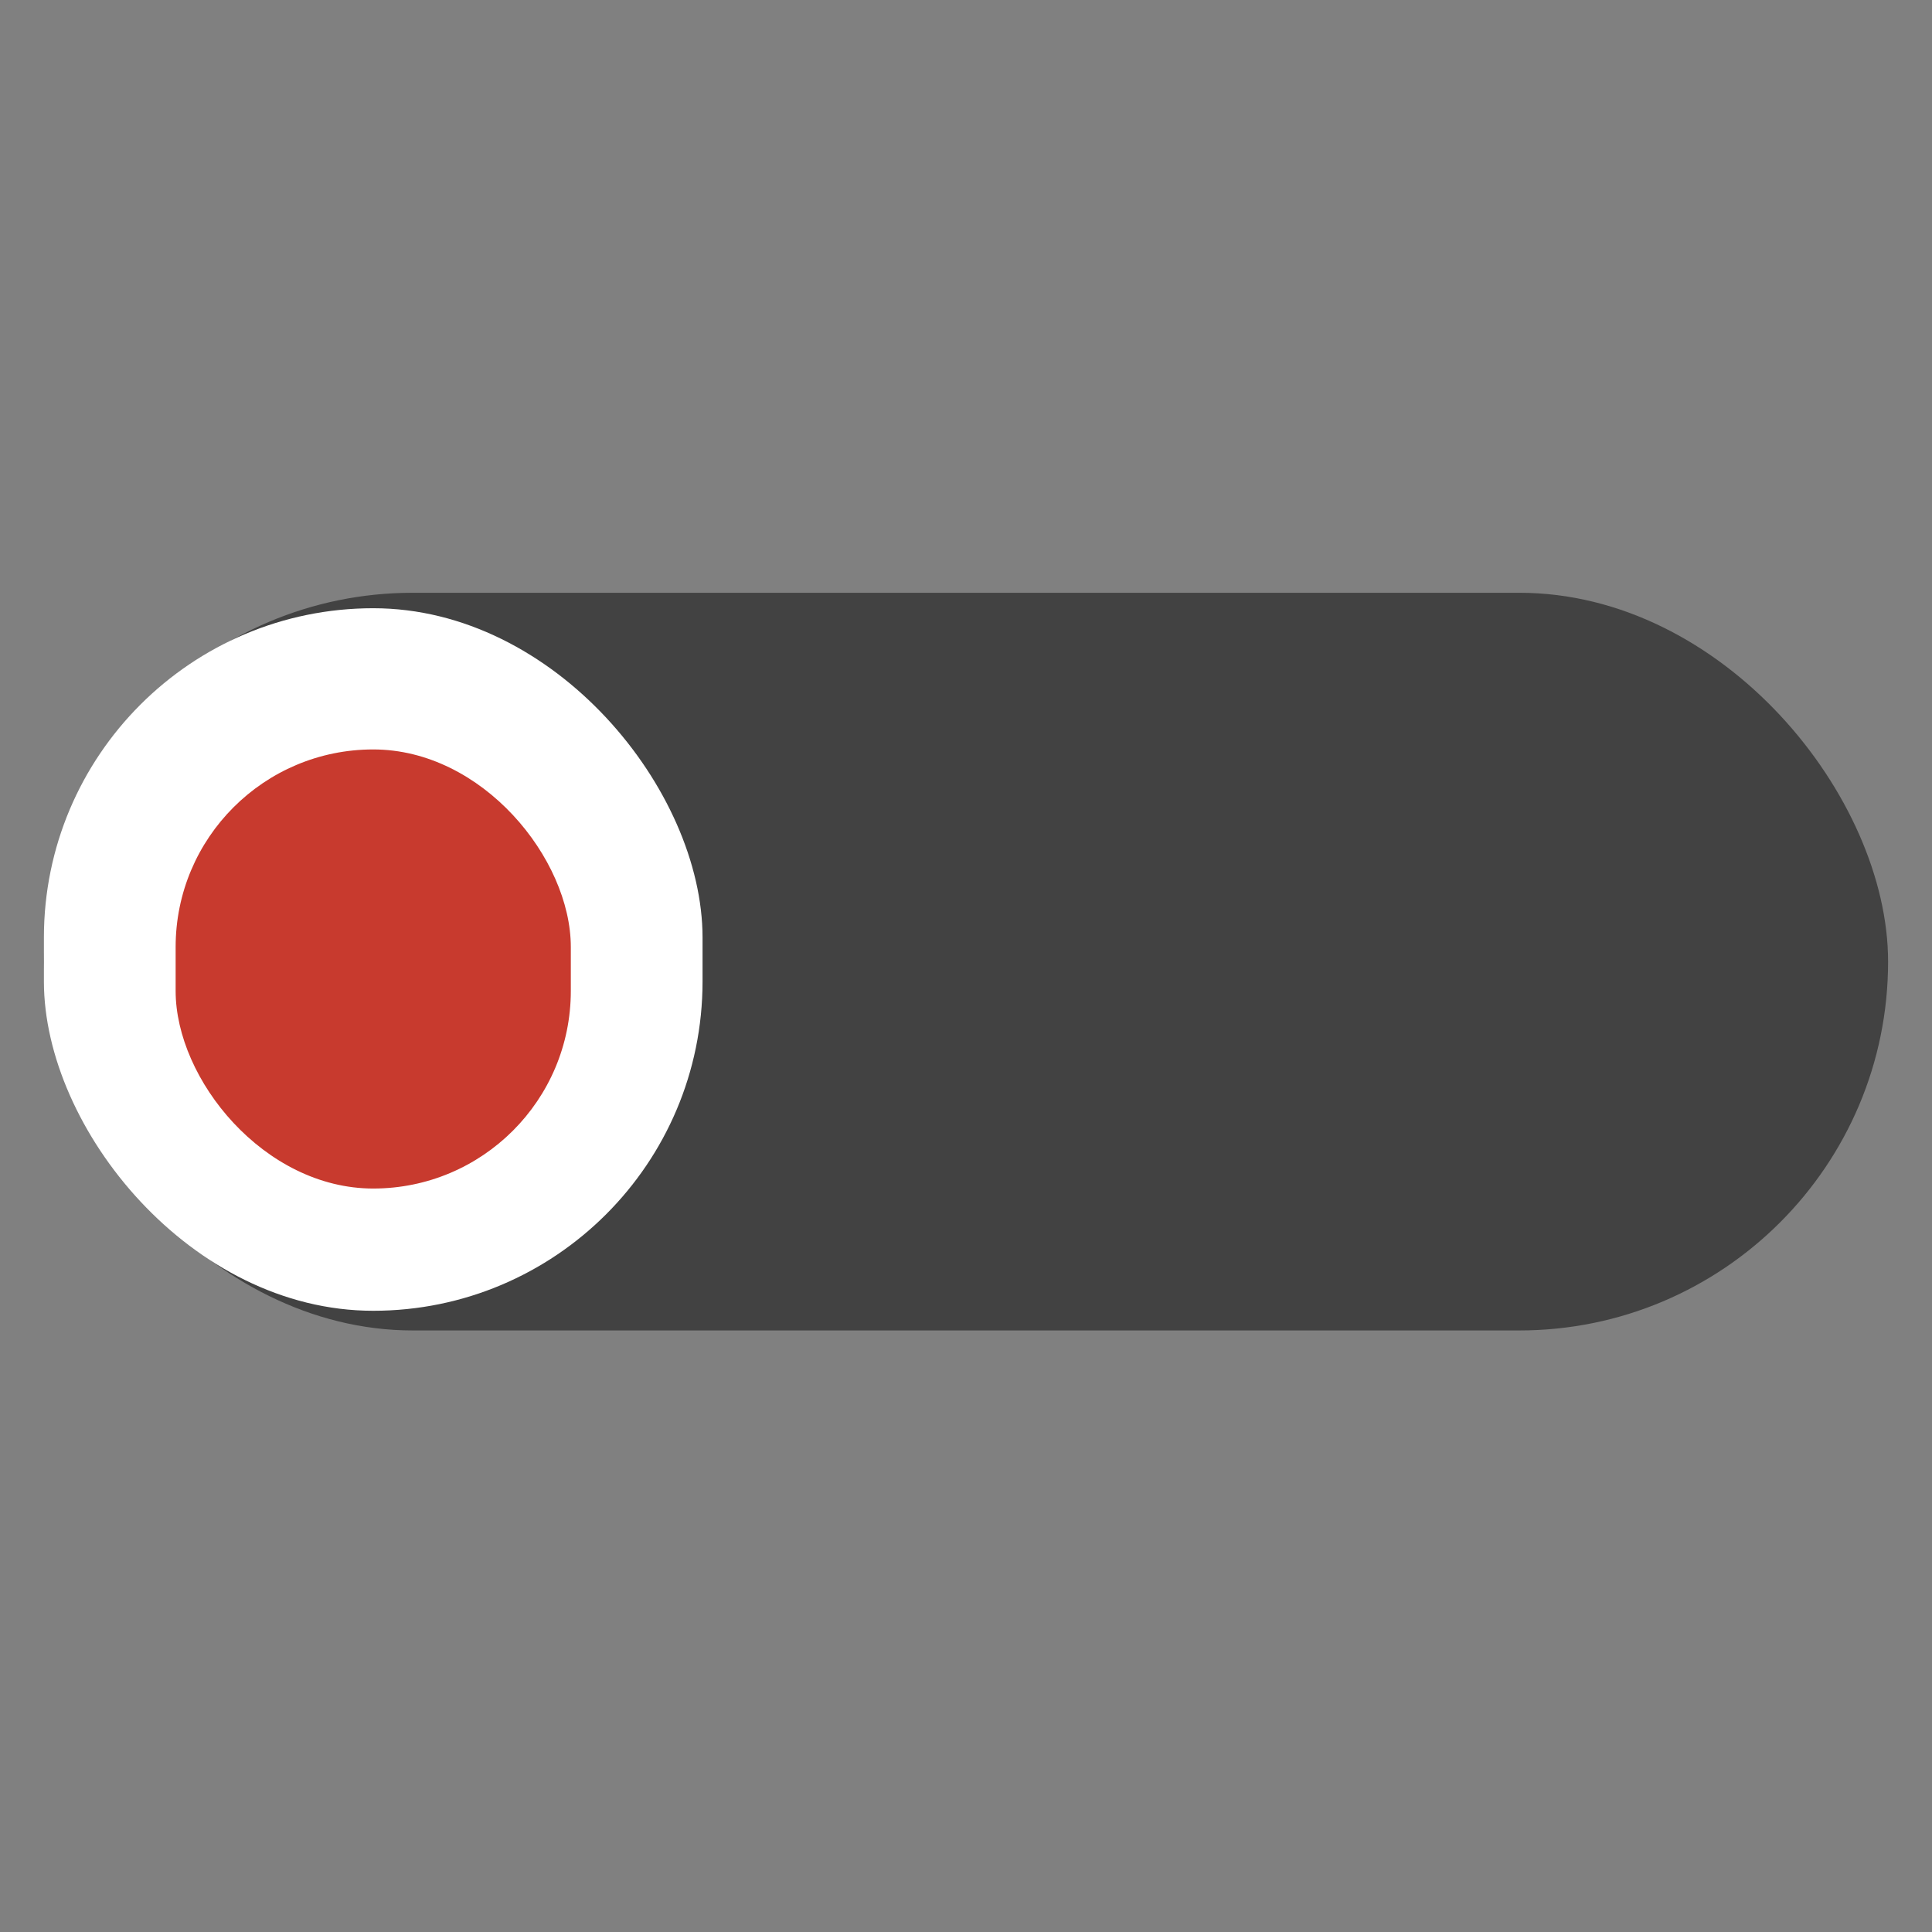 <svg width="44" height="44" viewBox="0 0 44 44" fill="none" xmlns="http://www.w3.org/2000/svg">
<rect x="0" y="0" width="44" height="44" fill="#808080" stroke="none"/>
<rect x="1" y="13.5" width="42" height="16.8" rx="8.4" fill="#424242"/>
<rect x="1" y="13.852" width="15" height="16" rx="7.5" fill="white"/>
<rect class="red-on-hover" x="4" y="17.068" width="9" height="10" rx="4.5" fill="#C83A2E"/>
</svg>
